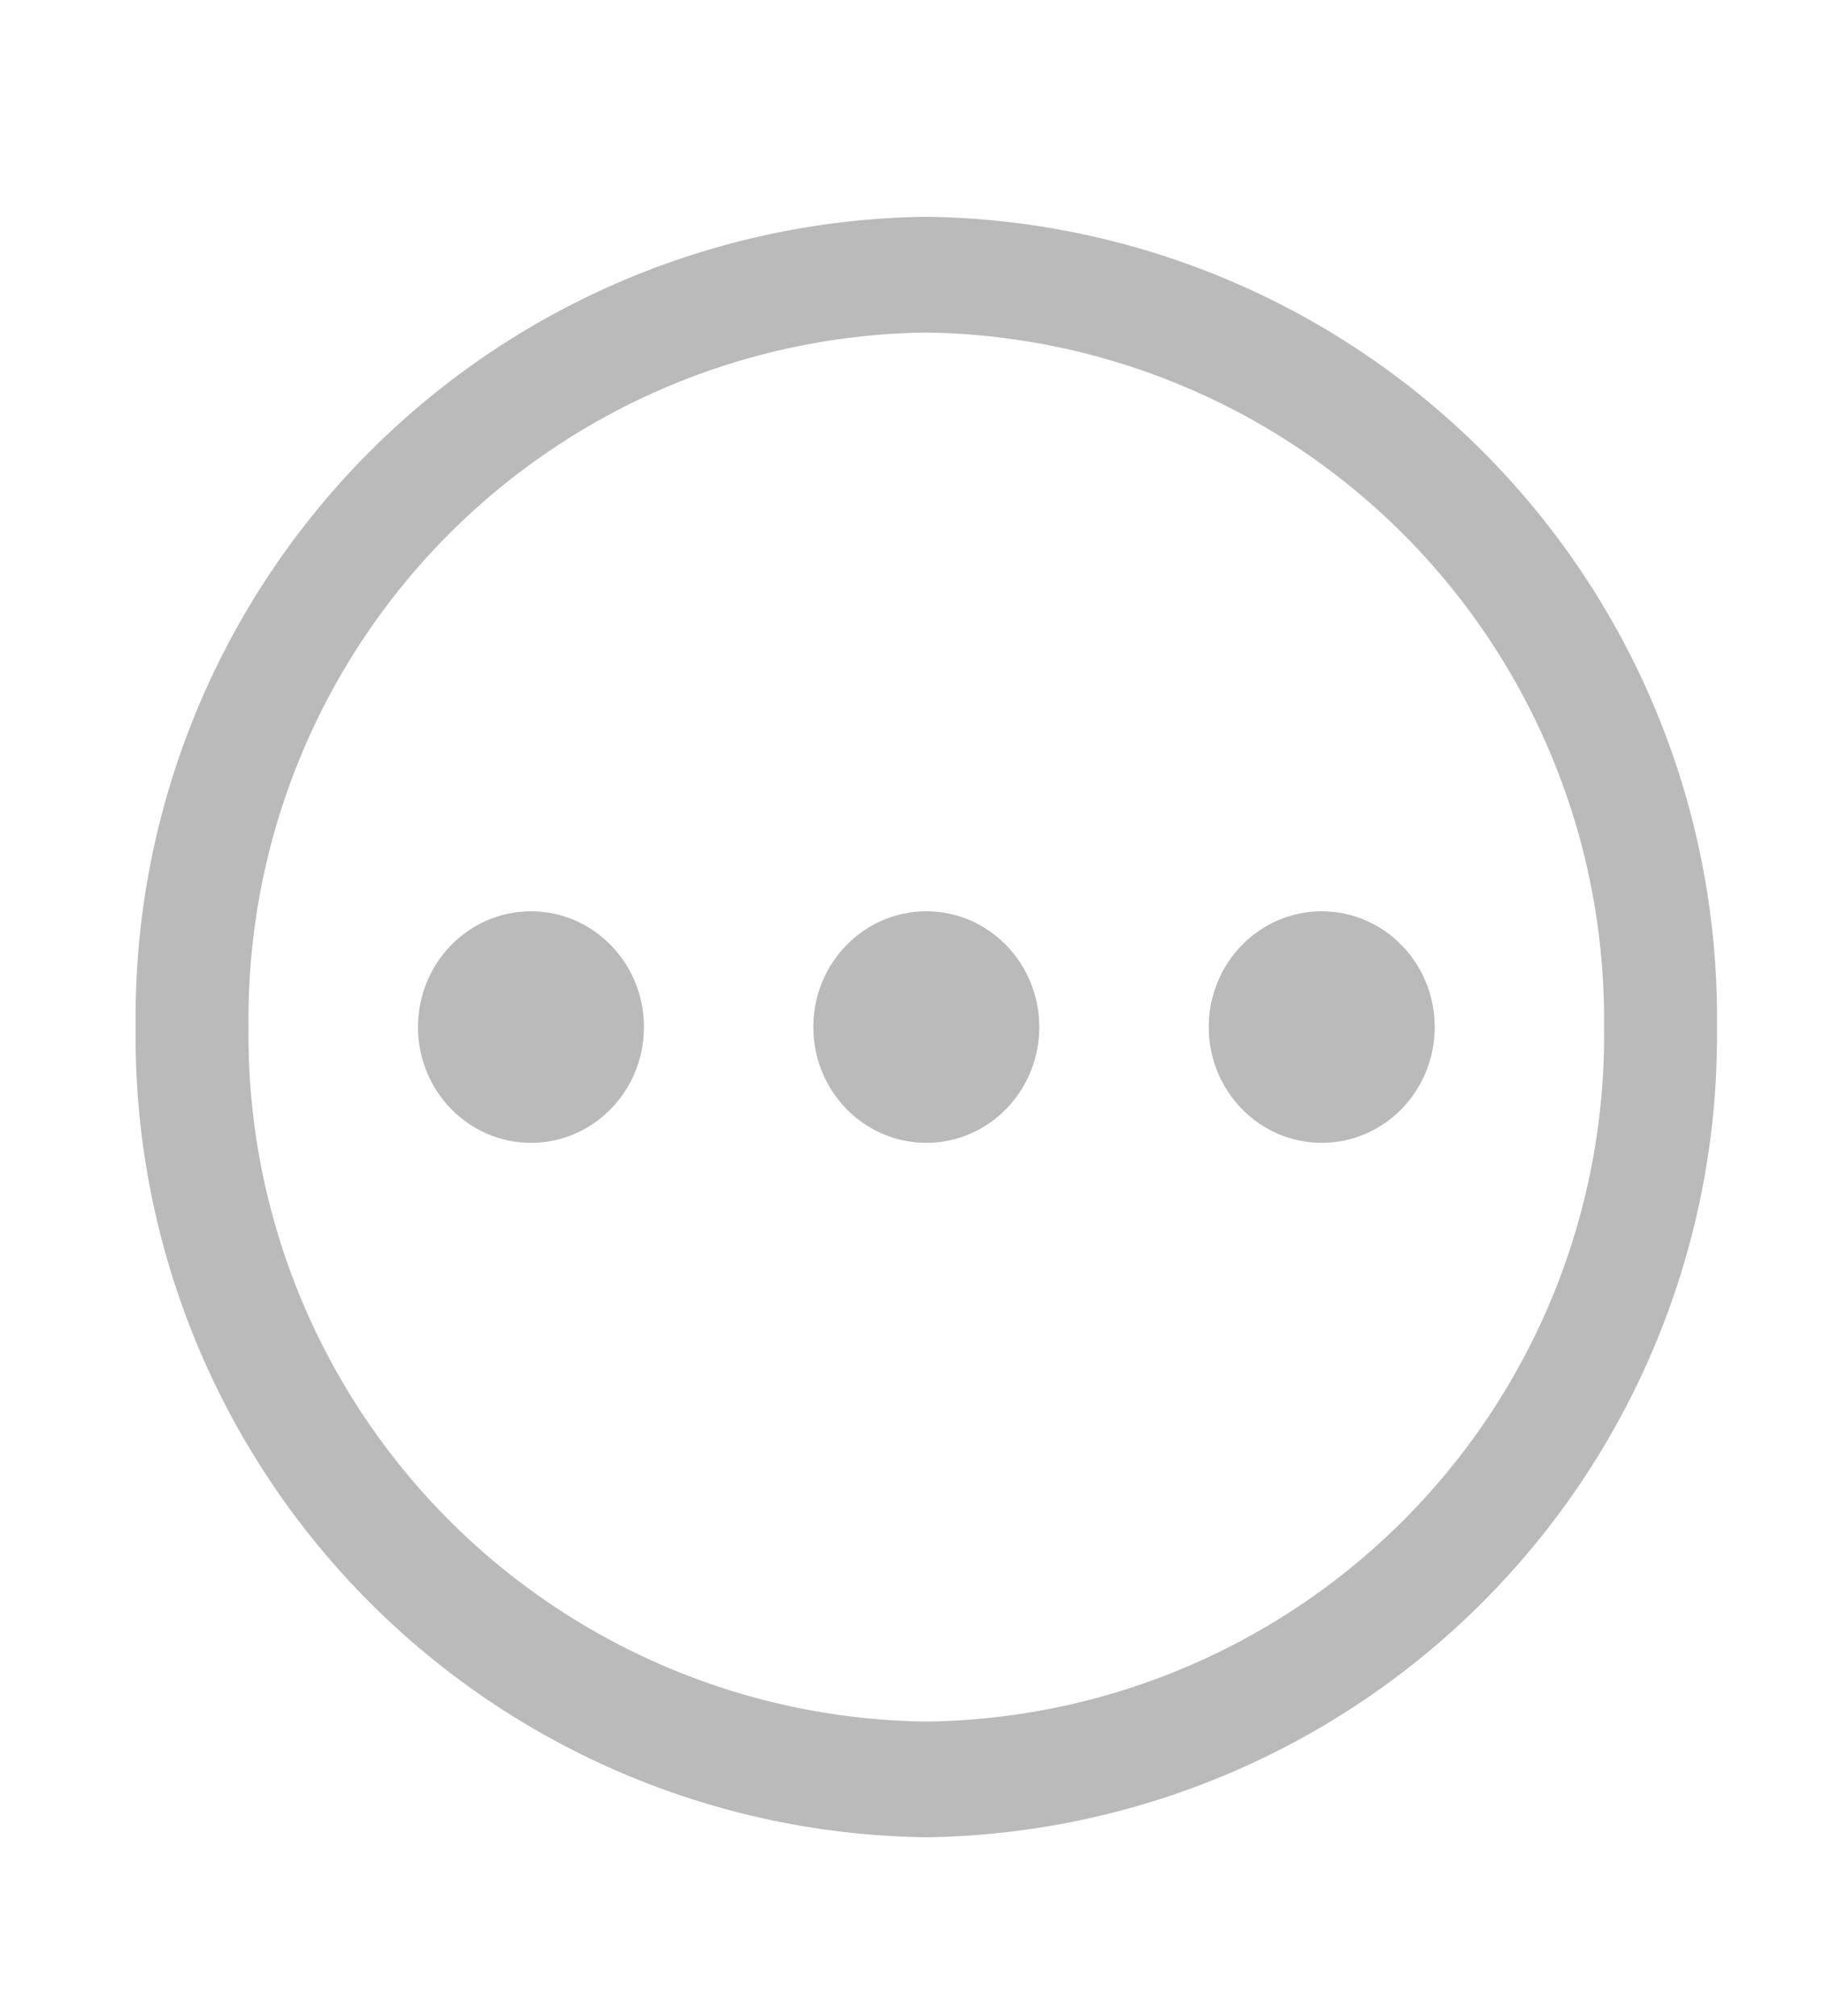 <svg xmlns="http://www.w3.org/2000/svg" width="19" height="21" viewBox="0 0 19 21"><g data-name="Mask Group 6" transform="translate(-125.764 -667.591)" clip-path="url(#a)"><g transform="translate(126 668.643)" fill="#bababa"><ellipse data-name="Ellipse 72" cx="1.177" cy="1.206" rx="1.177" ry="1.206" transform="translate(4.118 8.44)"/><ellipse data-name="Ellipse 74" cx="1.177" cy="1.206" rx="1.177" ry="1.206" transform="translate(8.236 8.44)"/><ellipse data-name="Ellipse 73" cx="1.177" cy="1.206" rx="1.177" ry="1.206" transform="translate(12.355 8.44)"/><path data-name="Path 2722" d="M9.413 18.085a8.34 8.34 0 0 1-8.236-8.44 8.34 8.34 0 0 1 8.236-8.439 8.34 8.34 0 0 1 8.236 8.44 8.349 8.349 0 0 1-8.236 8.439Zm0-15.673a7.148 7.148 0 0 0-7.06 7.234 7.148 7.148 0 0 0 7.06 7.234 7.148 7.148 0 0 0 7.06-7.234 7.157 7.157 0 0 0-7.06-7.234Z"/></g></g></svg>